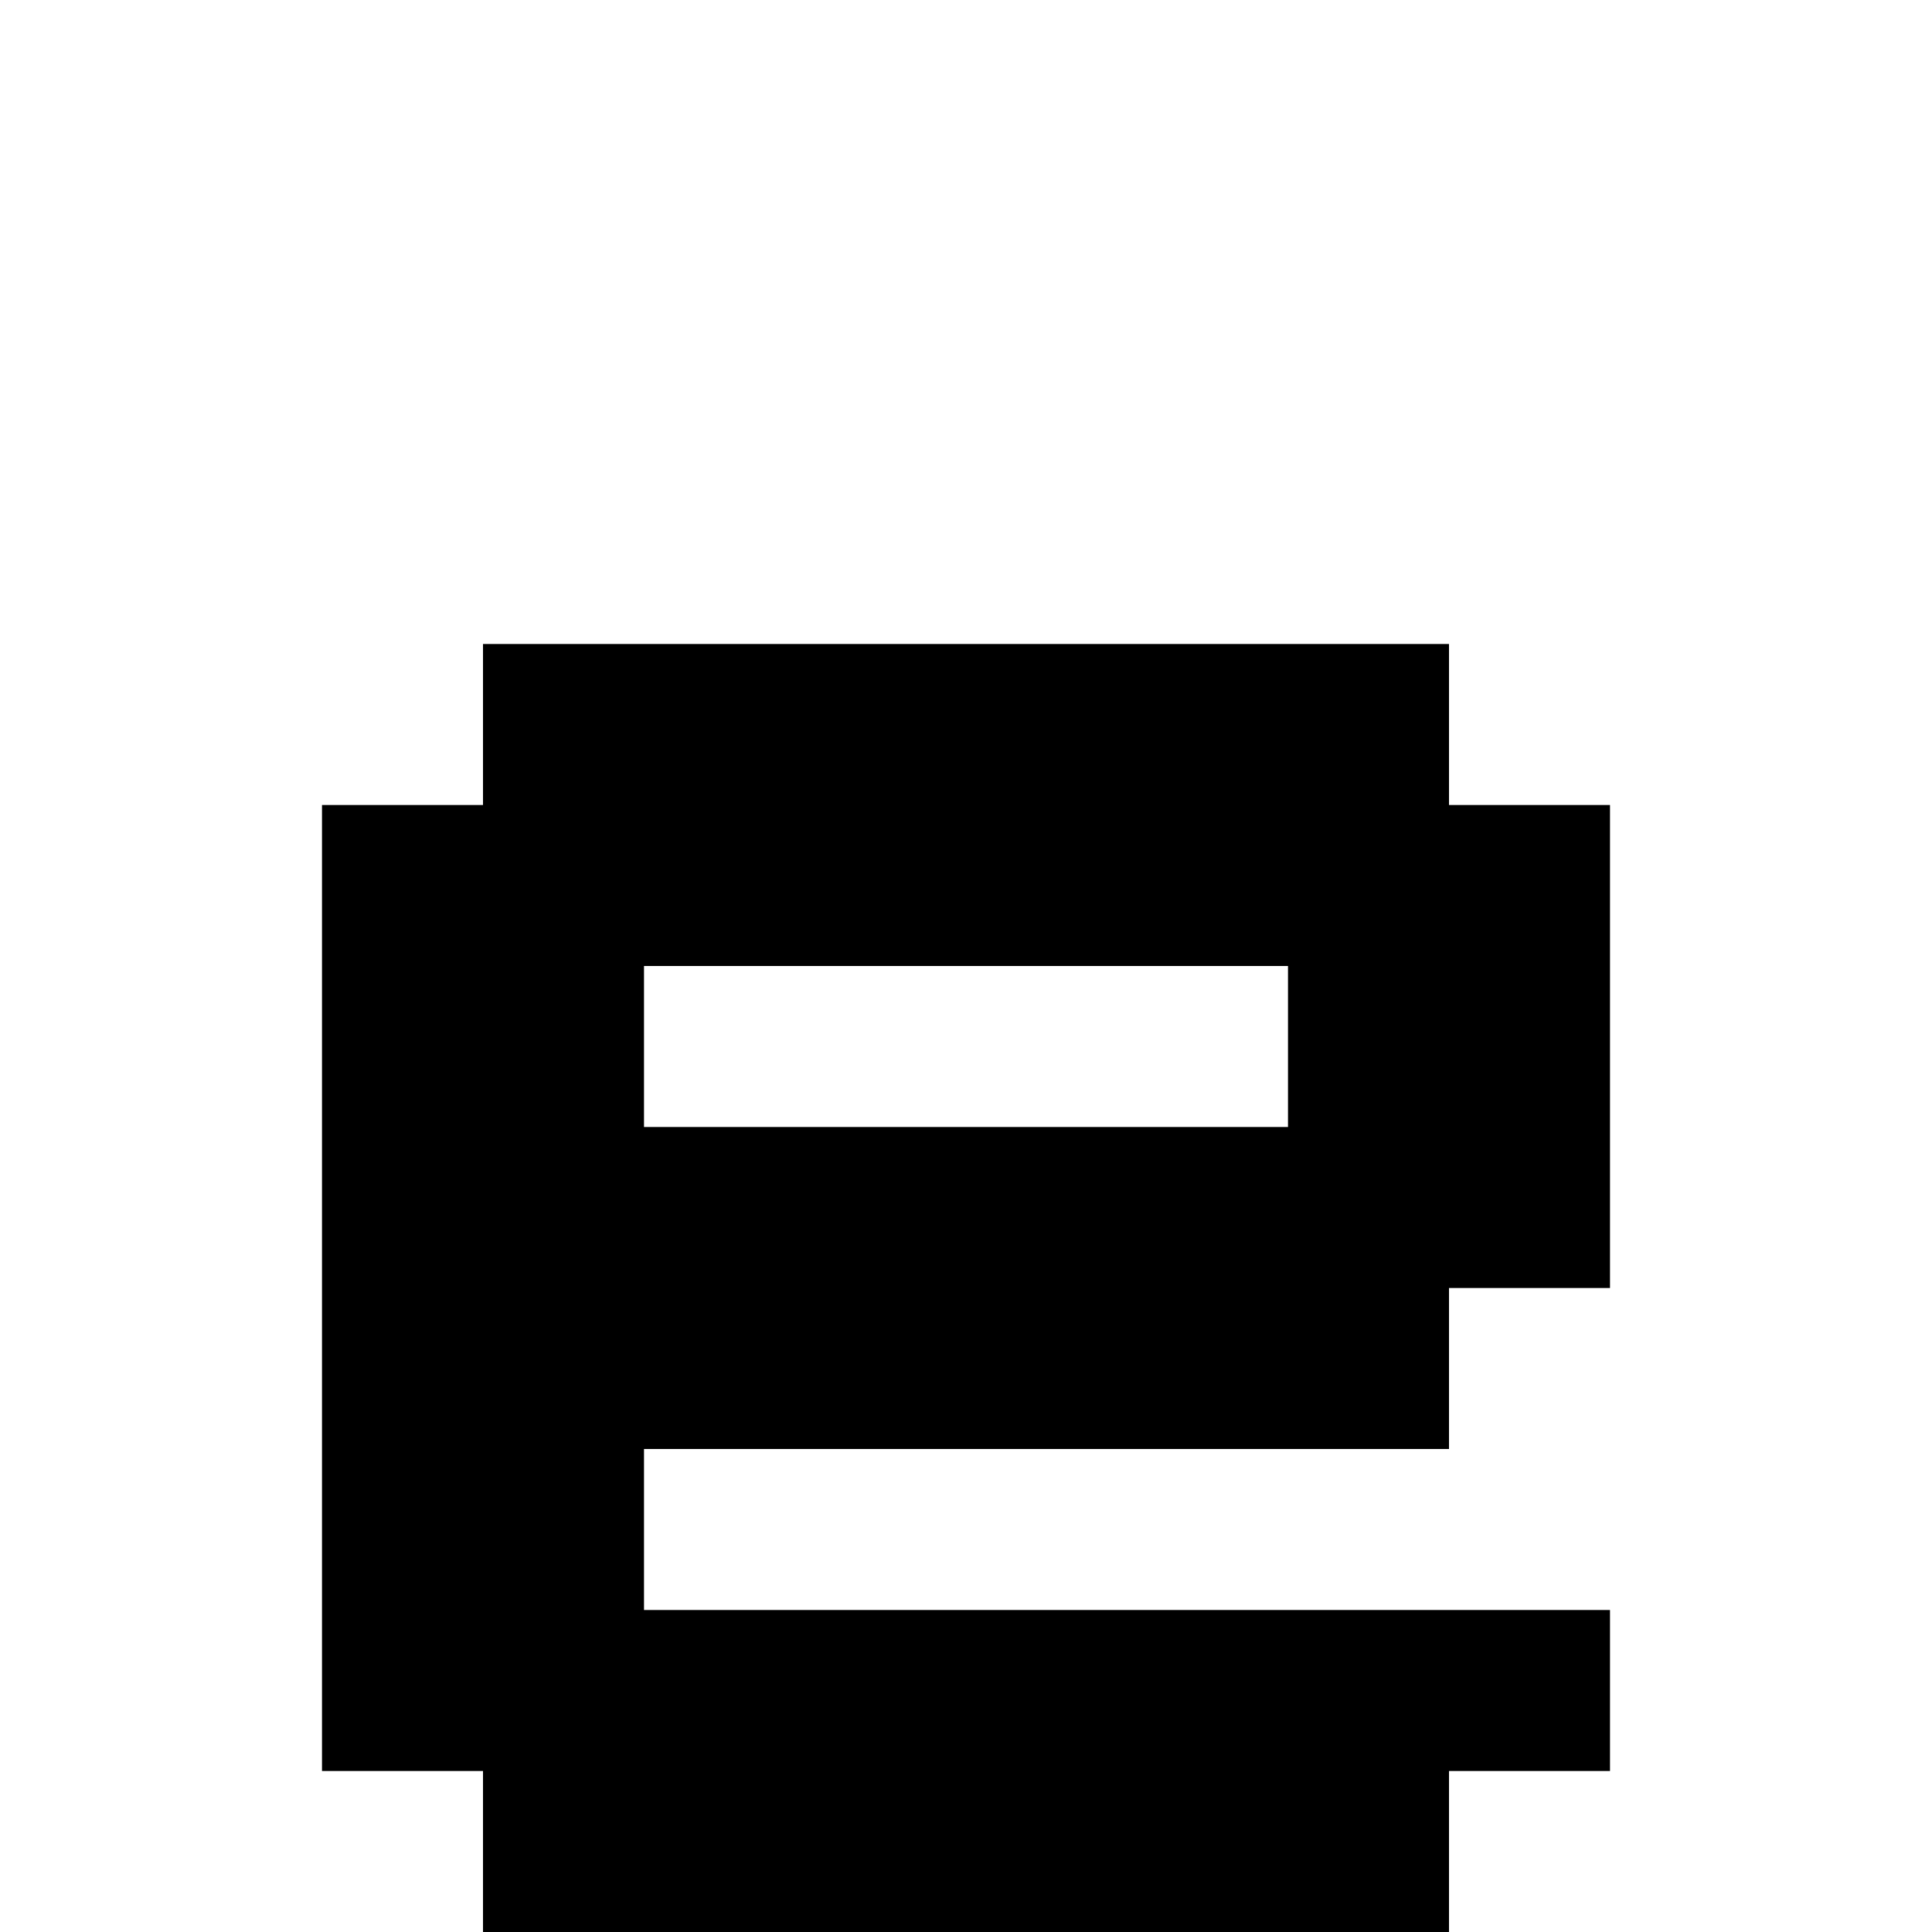 <?xml version="1.0" encoding="UTF-8" standalone="no"?>
<svg
   width="768"
   height="768"
   viewBox="0 0 768 768"
   version="1.1"
   id="svg102"
   xmlns="http://www.w3.org/2000/svg"
   xmlns:svg="http://www.w3.org/2000/svg">
  <defs
     id="defs2" />
  <path
     id="rect4"
     d="M 192 256 L 192 320 L 128 320 L 128 384 L 128 448 L 128 512 L 128 576 L 128 640 L 128 704 L 192 704 L 192 768 L 256 768 L 320 768 L 384 768 L 448 768 L 512 768 L 576 768 L 576 704 L 640 704 L 640 640 L 576 640 L 512 640 L 448 640 L 384 640 L 320 640 L 256 640 L 256 576 L 320 576 L 384 576 L 448 576 L 512 576 L 576 576 L 576 512 L 640 512 L 640 448 L 640 384 L 640 320 L 576 320 L 576 256 L 512 256 L 448 256 L 384 256 L 320 256 L 256 256 L 192 256 z M 256 384 L 320 384 L 384 384 L 448 384 L 512 384 L 512 448 L 448 448 L 384 448 L 320 448 L 256 448 L 256 384 z " />
</svg>
